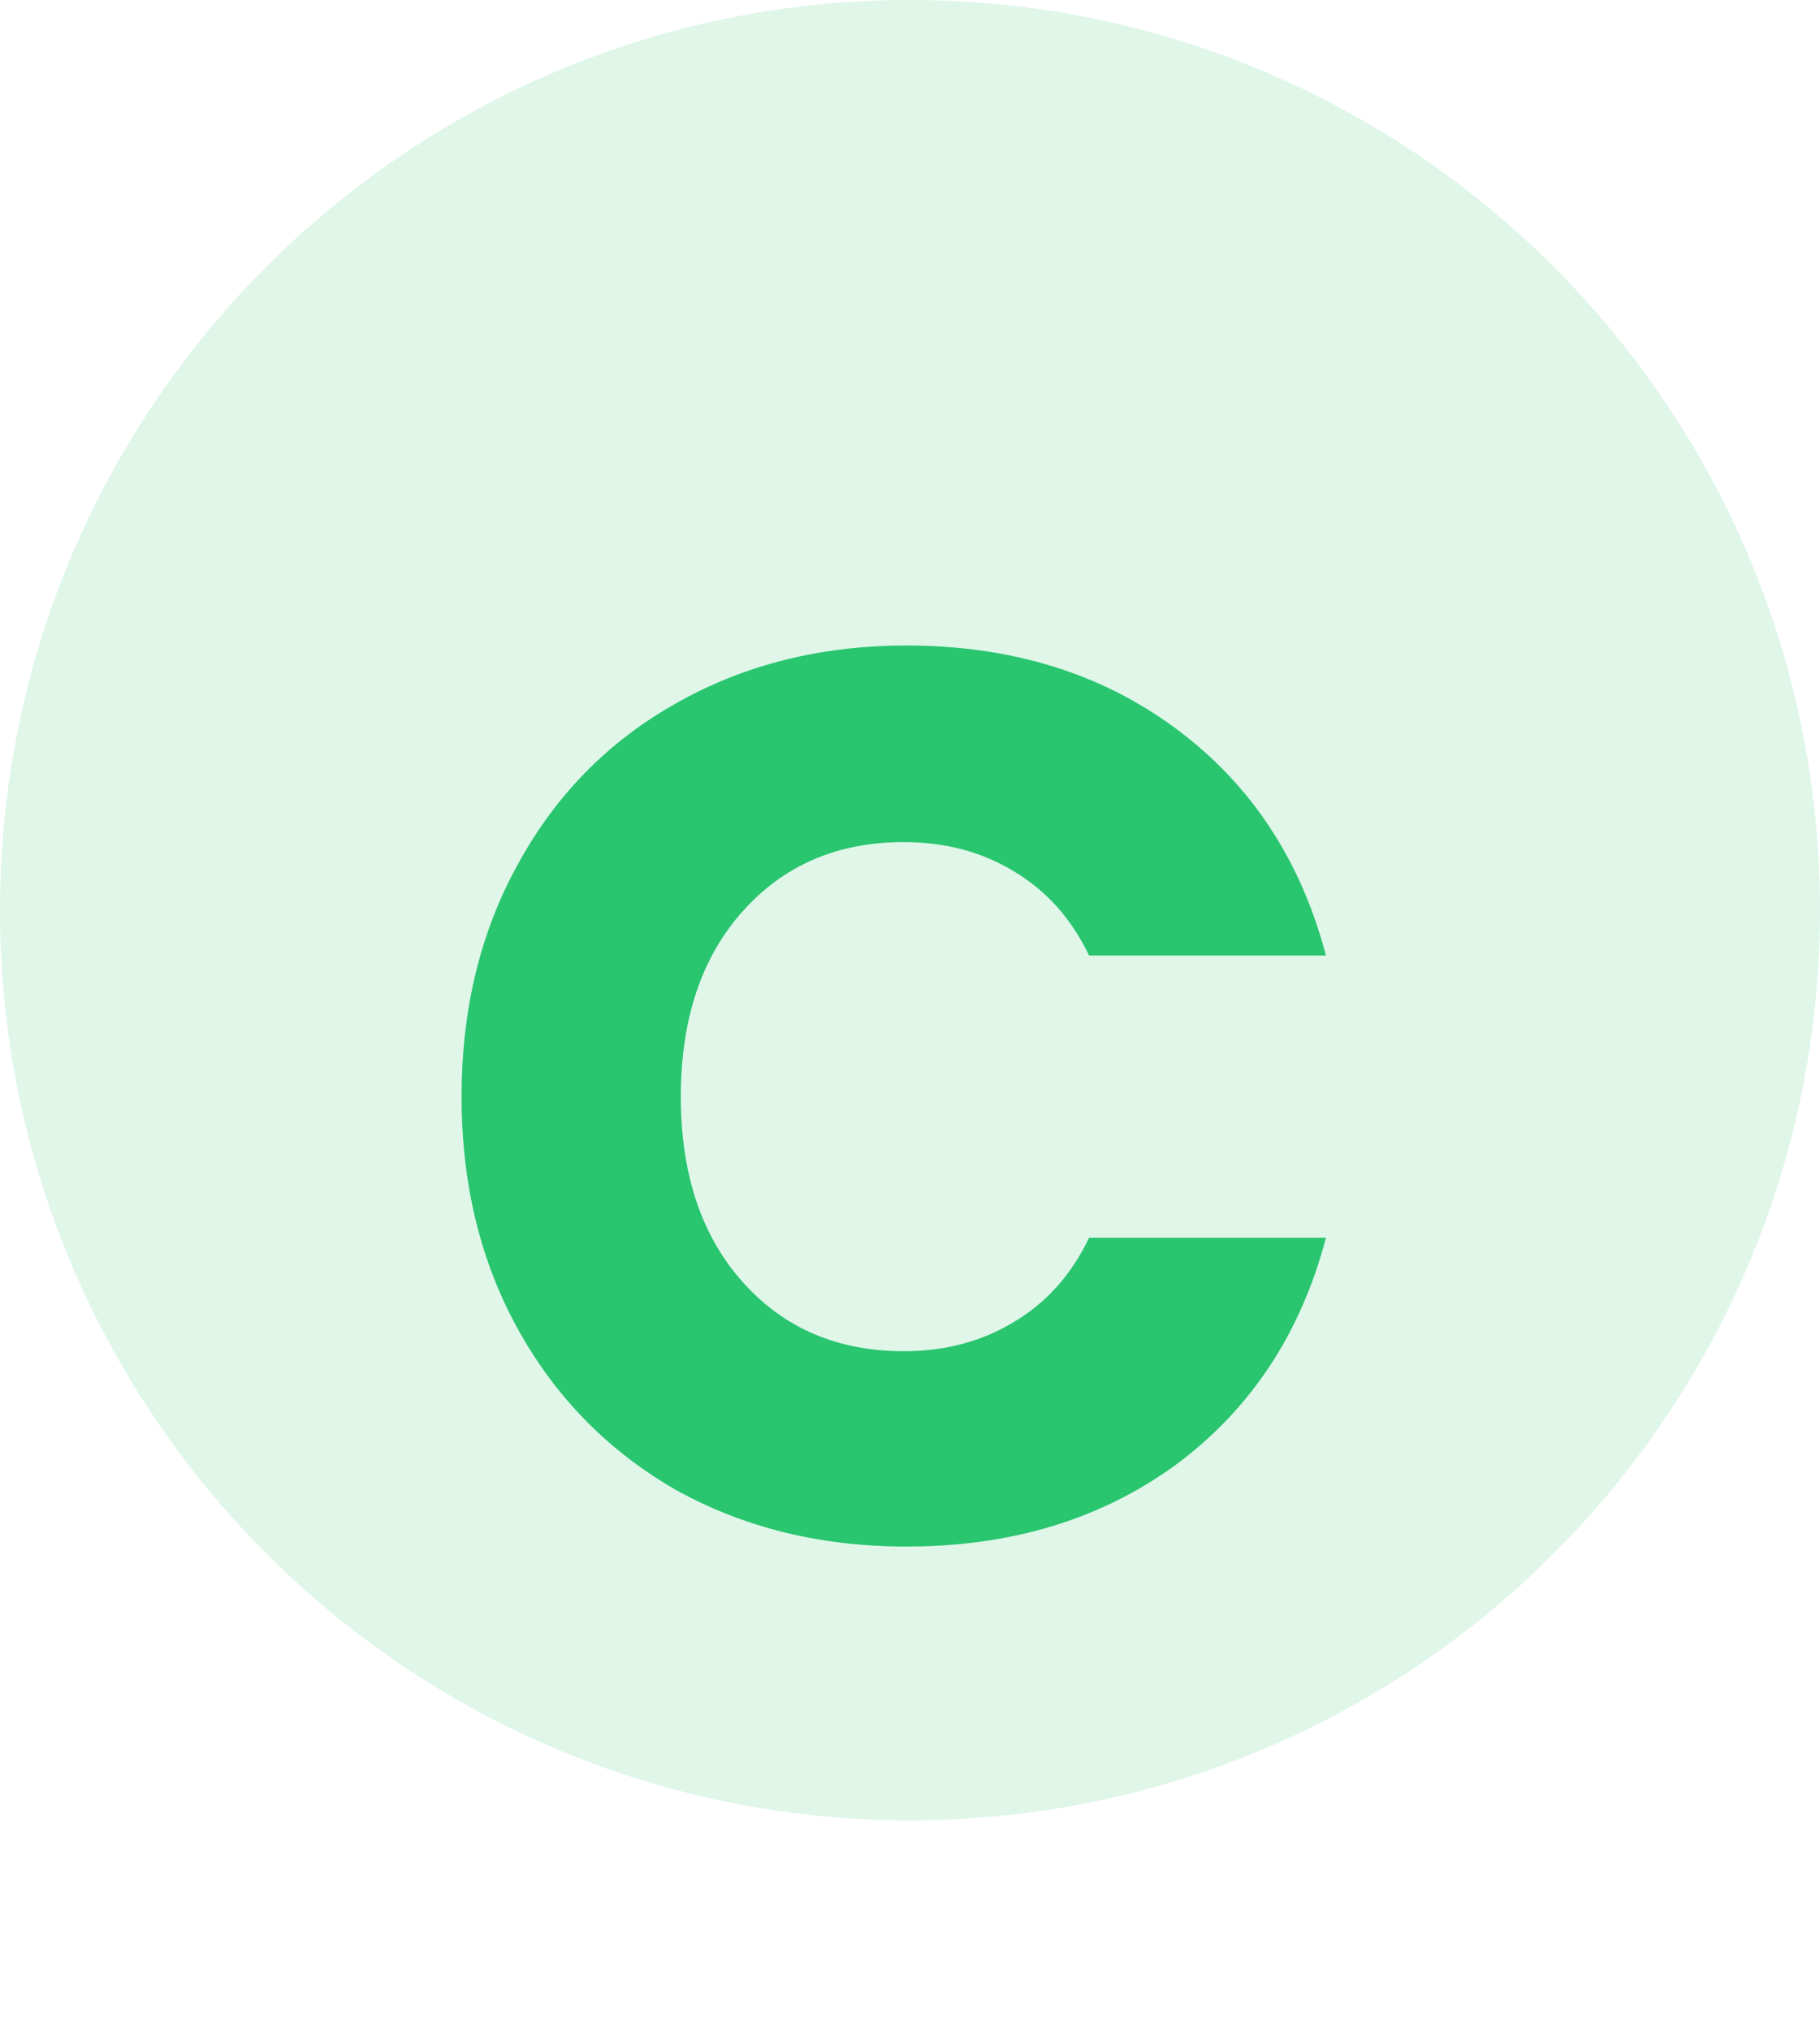 <svg width="26" height="29" viewBox="0 0 26 29" fill="none" xmlns="http://www.w3.org/2000/svg">
<path d="M26 13C26 5.82 20.18 0 13 0C5.82 0 0 5.82 0 13C0 20.18 5.82 26 13 26C20.18 26 26 20.18 26 13Z" fill="#28C66F" fill-opacity="0.15"/>
<path d="M6.594 15.664C6.594 14.416 6.864 13.306 7.404 12.334C7.944 11.35 8.694 10.588 9.654 10.048C10.626 9.496 11.724 9.22 12.948 9.22C14.448 9.22 15.732 9.616 16.8 10.408C17.868 11.2 18.582 12.28 18.942 13.648H15.558C15.306 13.12 14.946 12.718 14.478 12.442C14.022 12.166 13.5 12.028 12.912 12.028C11.964 12.028 11.196 12.358 10.608 13.018C10.02 13.678 9.726 14.56 9.726 15.664C9.726 16.768 10.02 17.65 10.608 18.31C11.196 18.97 11.964 19.3 12.912 19.3C13.5 19.3 14.022 19.162 14.478 18.886C14.946 18.61 15.306 18.208 15.558 17.68H18.942C18.582 19.048 17.868 20.128 16.8 20.92C15.732 21.7 14.448 22.09 12.948 22.09C11.724 22.09 10.626 21.82 9.654 21.28C8.694 20.728 7.944 19.966 7.404 18.994C6.864 18.022 6.594 16.912 6.594 15.664Z" fill="#29C56F"/>
</svg>
